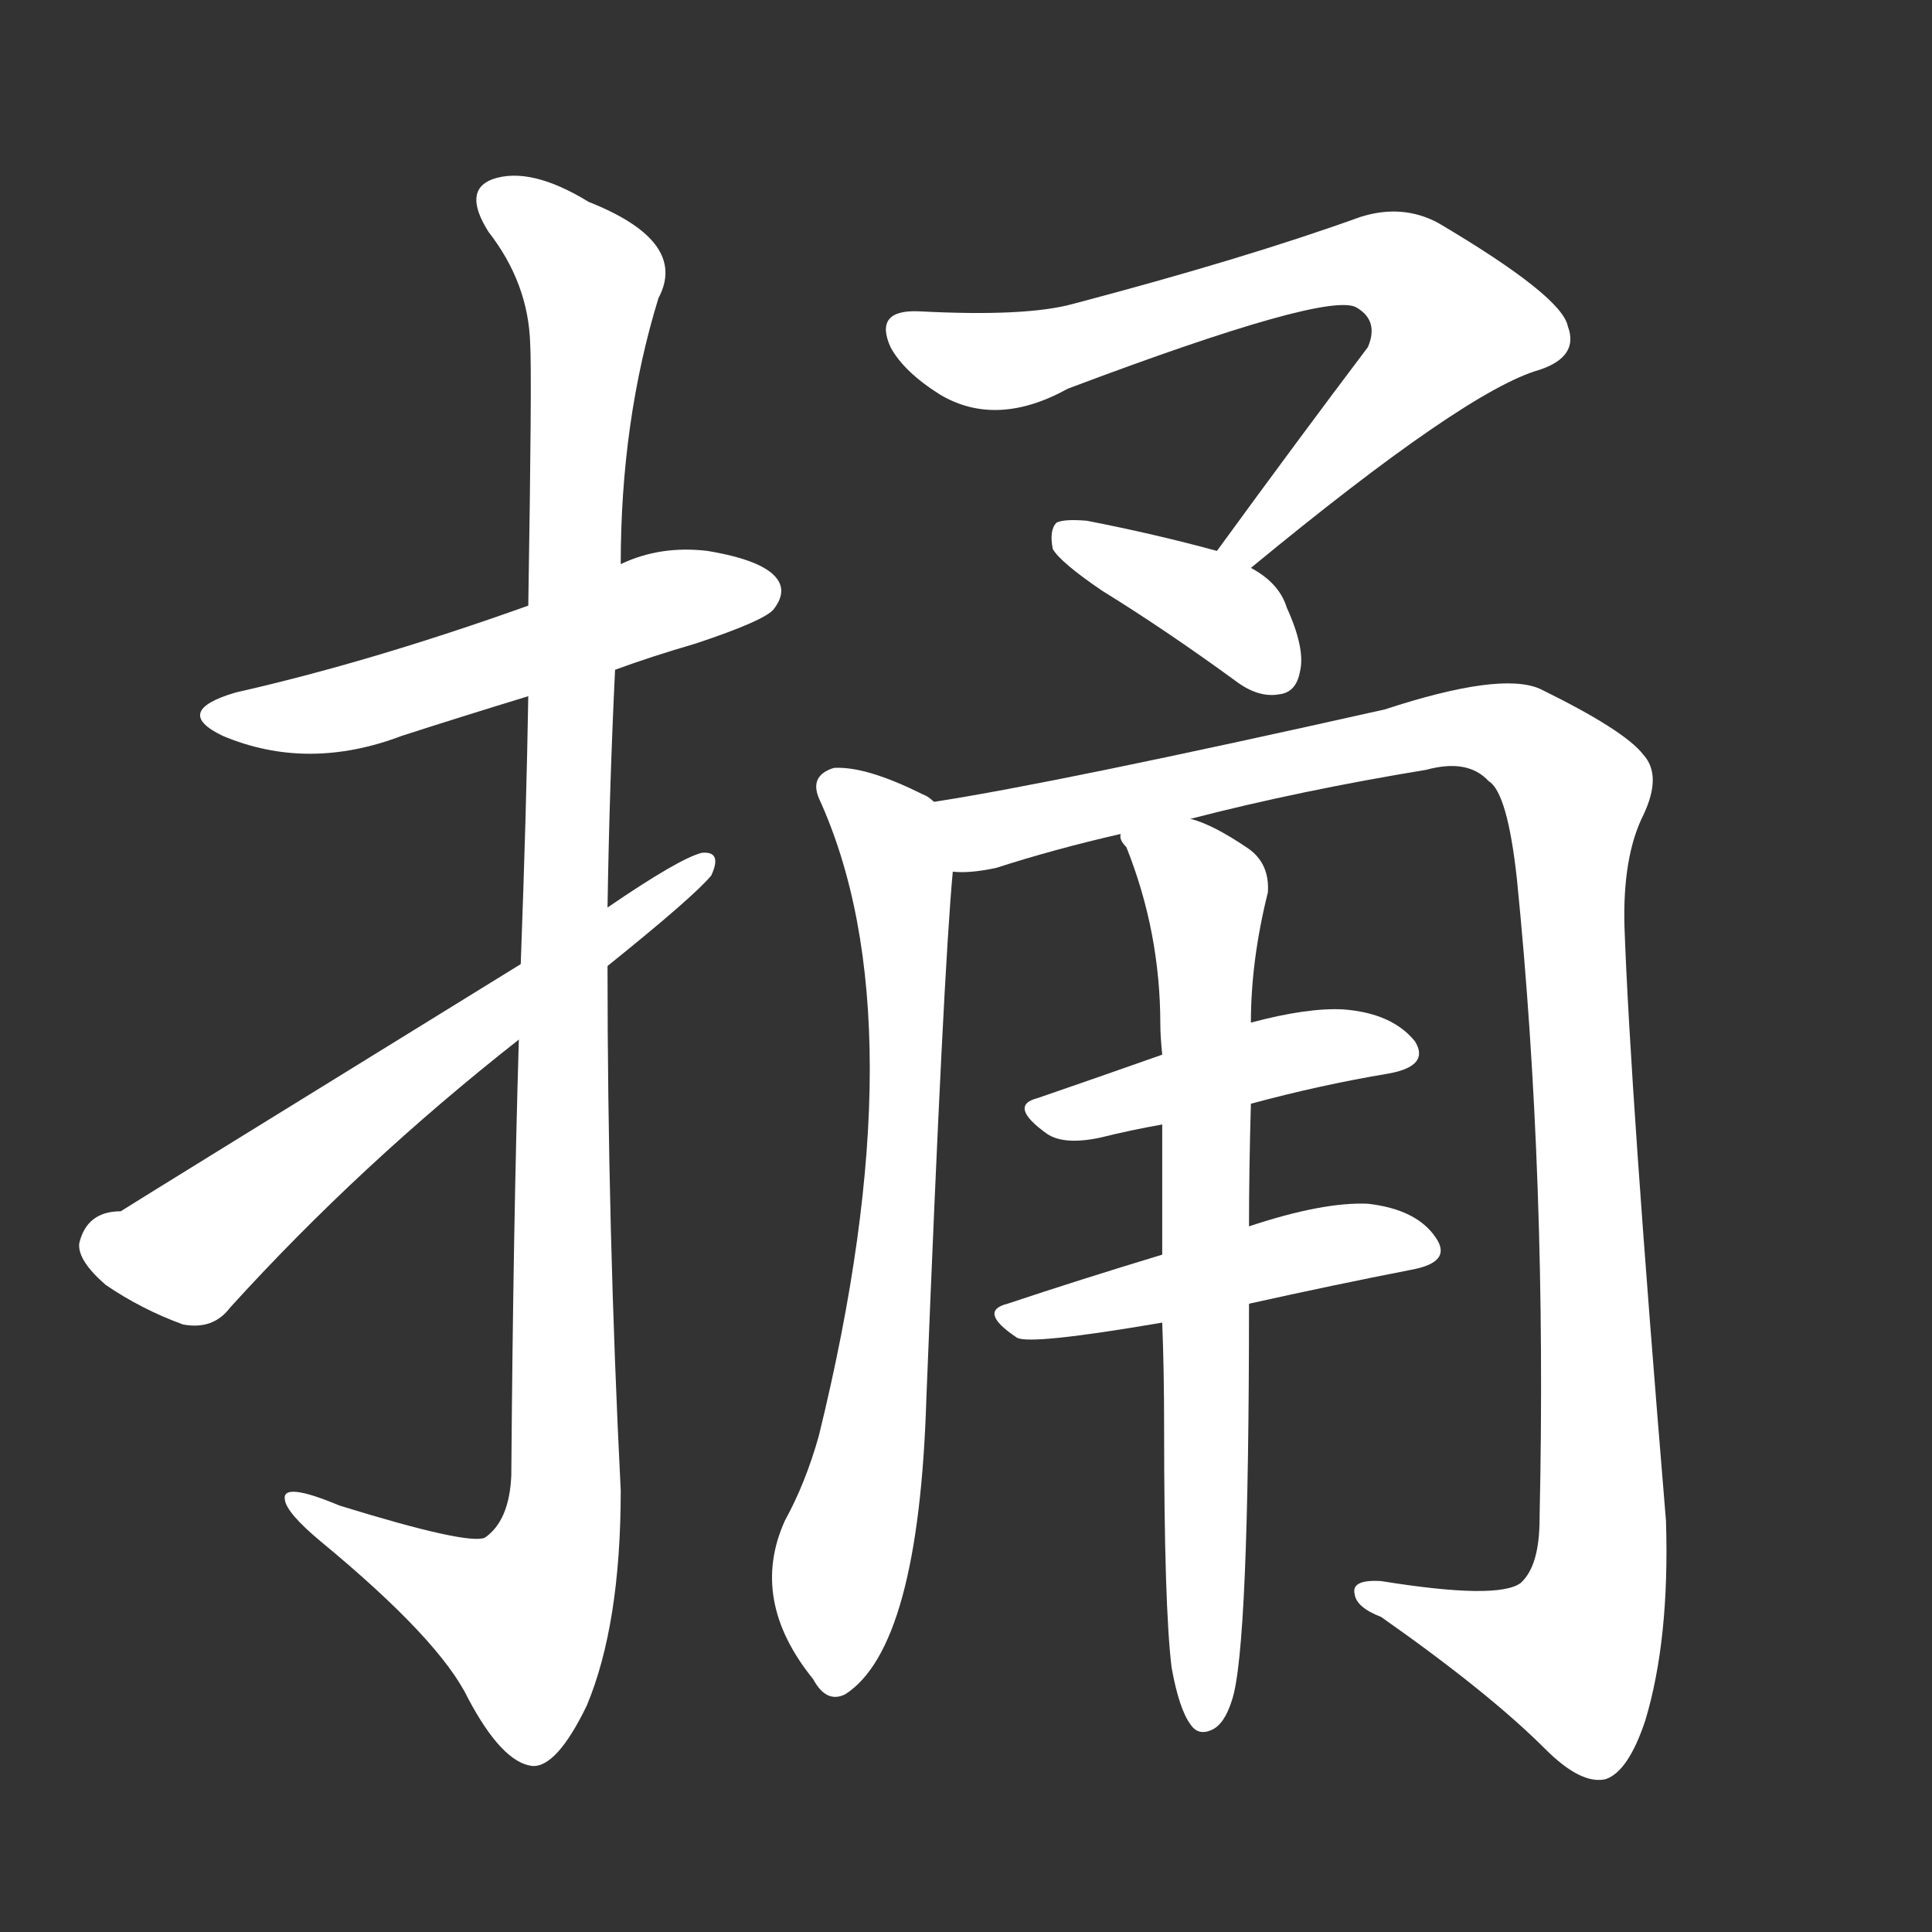 <svg version="1.1" viewBox="0 0 1024 1024" xmlns="http://www.w3.org/2000/svg">
  <rect x="0" y="0" width="1024" height="1024" fill="#333333" stroke="none"/>
  <g transform="scale(1, -1) translate(0, -900)">
    <style type="text/css">
        .stroke1 {fill: #FFFFFF;}
        .stroke2 {fill: #FFFFFF;}
        .stroke3 {fill: #FFFFFF;}
        .stroke4 {fill: #FFFFFF;}
        .stroke5 {fill: #FFFFFF;}
        .stroke6 {fill: #FFFFFF;}
        .stroke7 {fill: #FFFFFF;}
        .stroke8 {fill: #FFFFFF;}
        .stroke9 {fill: #FFFFFF;}
        .stroke10 {fill: #FFFFFF;}
        .stroke11 {fill: #FFFFFF;}
        .stroke12 {fill: #FFFFFF;}
        .stroke13 {fill: #FFFFFF;}
        .stroke14 {fill: #FFFFFF;}
        .stroke15 {fill: #FFFFFF;}
        .stroke16 {fill: #FFFFFF;}
        .stroke17 {fill: #FFFFFF;}
        .stroke18 {fill: #FFFFFF;}
        .stroke19 {fill: #FFFFFF;}
        .stroke20 {fill: #FFFFFF;}
        text {
            font-family: Helvetica;
            font-size: 50px;
            fill: #FFFFFF;}
            paint-order: stroke;
            stroke: #000000;
            stroke-width: 4px;
            stroke-linecap: butt;
            stroke-linejoin: miter;
            font-weight: 800;
        }
    </style>

    <path d="M 326 545 Q 345 552 369 559 Q 405 571 410 577 Q 417 586 412 593 Q 405 603 375 608 Q 350 611 329 601 L 280 579 Q 196 549 125 533 Q 91 523 118 510 Q 163 491 213 510 Q 244 520 280 531 L 326 545 Z" class="stroke1"/>
    <path d="M 275 349 Q 272 249 271 118 Q 270 94 257 85 Q 248 81 180 102 Q 149 115 151 105 Q 152 98 170 83 Q 233 31 248 0 Q 266 -34 282 -36 Q 295 -37 311 -4 Q 329 39 329 110 Q 322 249 322 388 L 322 419 Q 323 483 326 545 L 329 601 Q 329 677 349 742 Q 365 772 312 793 Q 281 812 261 805 Q 245 799 259 777 Q 280 750 281 718 Q 282 702 280 579 L 280 531 Q 279 470 276 389 L 275 349 Z" class="stroke2"/>
    <path d="M 276 389 Q 75 265 64 258 Q 46 258 42 241 Q 41 232 56 219 Q 75 206 97 198 Q 113 195 122 207 Q 191 283 275 349 L 322 388 Q 368 425 377 436 Q 383 449 372 448 Q 360 445 322 419 L 276 389 Z" class="stroke3"/>
    <path d="M 663 599 Q 777 693 816 704 Q 837 711 831 727 Q 828 743 762 782 Q 743 792 721 785 Q 660 763 569 739 Q 544 732 487 735 Q 463 736 472 716 Q 479 703 498 691 Q 528 673 566 694 Q 704 746 719 737 Q 731 730 725 716 Q 688 667 645 608 C 627 584 640 580 663 599 Z" class="stroke4"/>
    <path d="M 645 608 Q 612 617 576 624 Q 564 625 560 623 Q 556 619 558 609 Q 562 602 584 587 Q 618 566 655 539 Q 667 530 678 532 Q 687 533 689 544 Q 692 556 682 578 Q 678 591 663 599 L 645 608 Z" class="stroke5"/>
    <path d="M 495 475 Q 492 478 489 479 Q 459 494 442 493 Q 429 489 434 477 Q 488 359 434 139 Q 427 114 416 94 Q 397 52 431 10 Q 438 -3 448 2 Q 487 27 491 159 Q 500 385 505 438 C 507 468 507 468 495 475 Z" class="stroke6"/>
    <path d="M 631 466 Q 689 481 756 492 Q 778 498 789 486 Q 799 480 804 434 Q 820 275 816 95 Q 816 70 806 61 Q 794 52 732 62 Q 716 63 718 55 Q 719 48 732 43 Q 789 3 819 -27 Q 838 -46 851 -43 Q 863 -39 872 -12 Q 885 31 883 94 Q 864 323 861 409 Q 860 446 871 468 Q 881 489 871 500 Q 861 513 816 535 Q 795 544 734 524 Q 560 485 495 475 C 465 470 475 434 505 438 Q 514 437 528 440 Q 559 450 594 458 L 631 466 Z" class="stroke7"/>
    <path d="M 663 315 Q 700 325 736 331 Q 758 335 750 348 Q 738 363 712 365 Q 693 366 663 358 L 616 341 Q 582 329 550 318 Q 534 314 555 299 Q 564 293 583 297 Q 599 301 616 304 L 663 315 Z" class="stroke8"/>
    <path d="M 662 209 Q 707 219 748 227 Q 770 231 761 244 Q 751 259 725 262 Q 701 263 662 250 L 616 235 Q 573 222 534 209 Q 518 205 539 191 Q 546 187 616 199 L 662 209 Z" class="stroke9"/>
    <path d="M 621 16 Q 625 -6 631 -14 Q 635 -20 642 -17 Q 649 -14 653 -1 Q 662 26 662 209 L 662 250 Q 662 280 663 315 L 663 358 Q 663 391 672 427 Q 673 442 662 450 Q 643 463 631 466 C 603 477 583 485 594 458 Q 593 455 597 451 Q 615 406 615 357 Q 615 351 616 341 L 616 304 Q 616 273 616 235 L 616 199 Q 617 174 617 144 Q 617 48 621 16 Z" class="stroke10"/>
</g></svg>